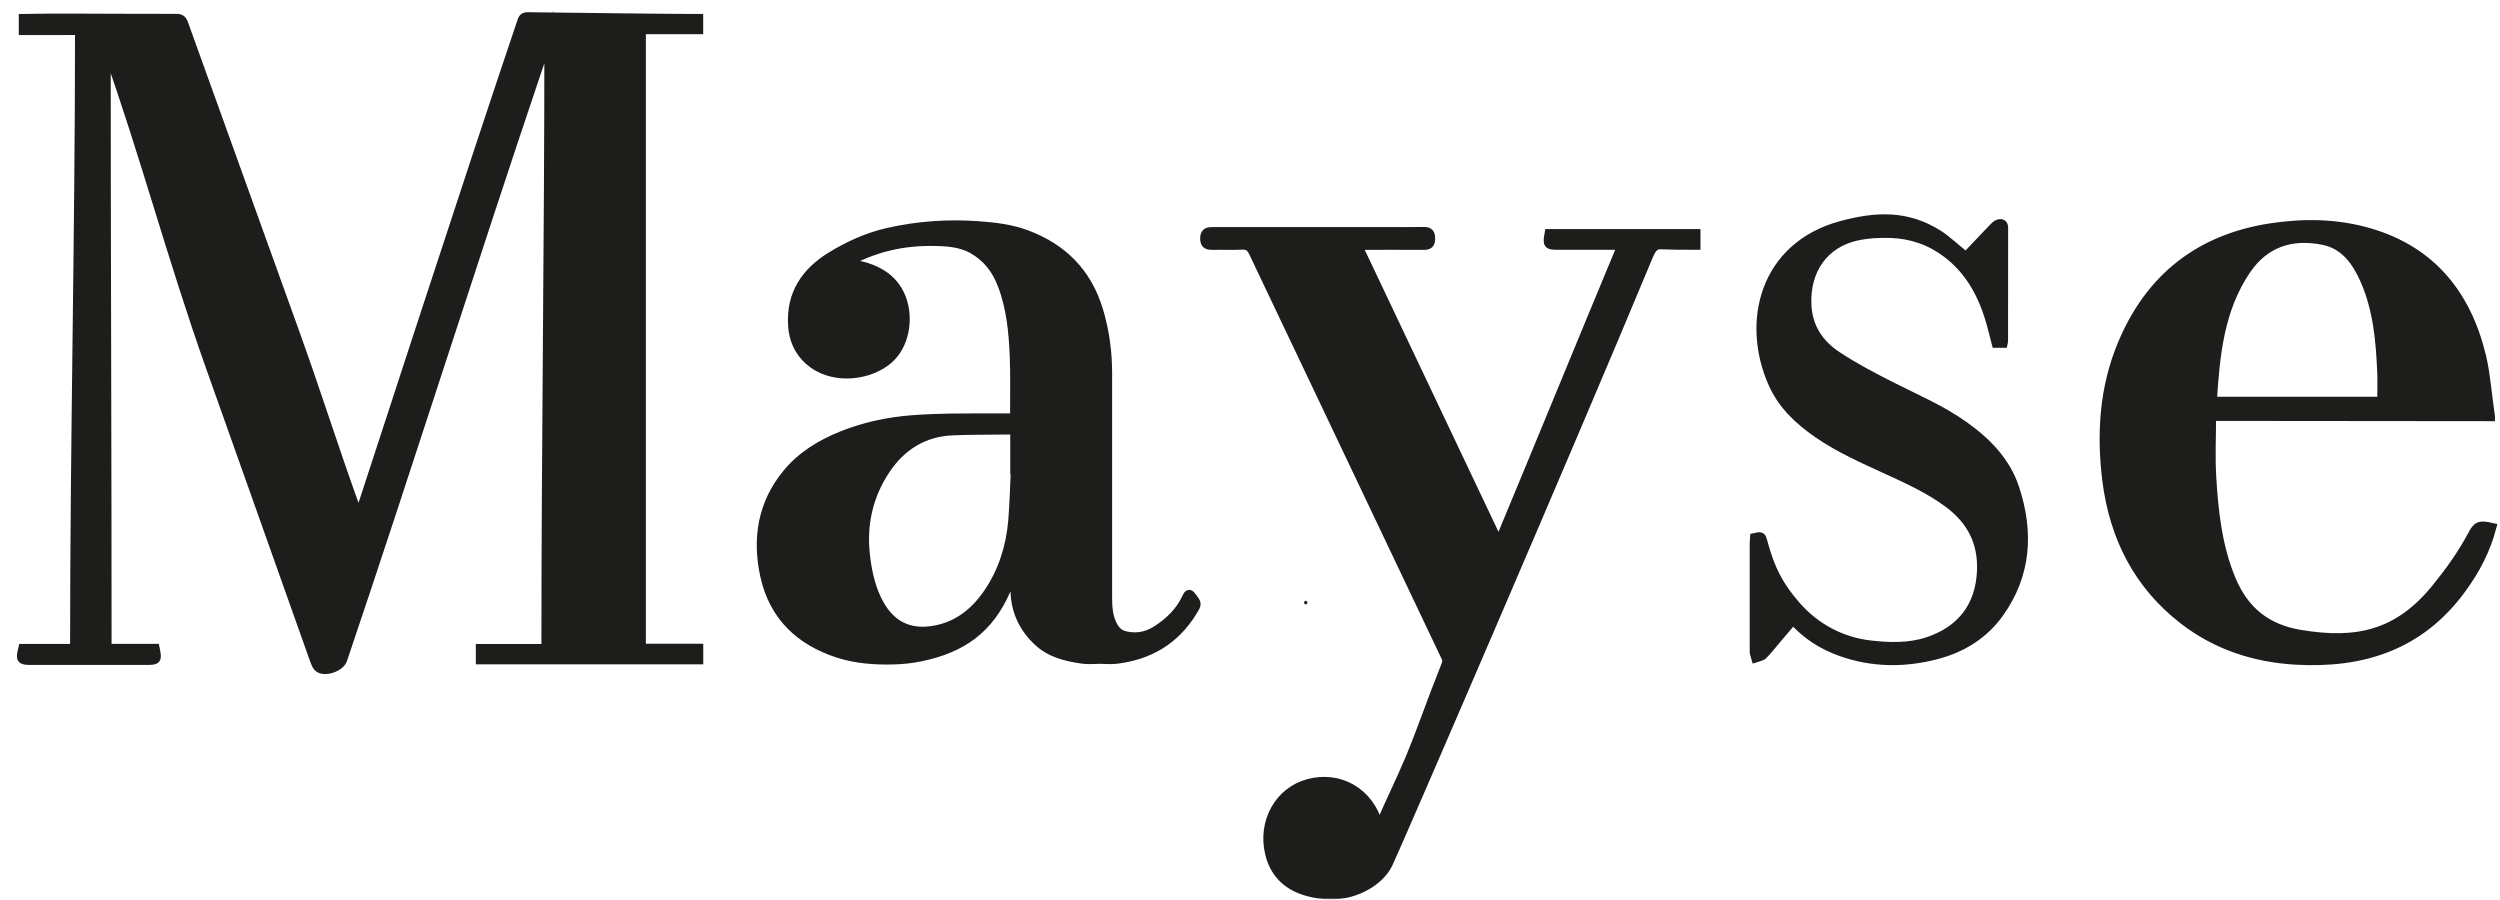 <svg width="667" height="240" viewBox="0 0 667 240" fill="none" xmlns="http://www.w3.org/2000/svg">
<path d="M664.485 111.193C639.183 111.193 614.735 111.12 590.068 111.12C590.068 116.953 589.792 121.807 590.12 127.307C590.677 136.599 591.693 145.859 595.302 154.557C598.756 162.844 604.568 167.698 613.704 169.219C628.891 171.766 639.886 169.276 649.943 156.896C653.464 152.568 656.839 147.865 659.516 142.849C660.891 140.266 661.396 139.911 664.86 140.693C663.256 146.786 660.401 152.198 656.735 157.177C645.573 172.438 630.136 177.193 612.422 176.156C601.532 175.505 591.422 172.25 582.61 165.469C570.547 156.172 564.032 143.495 562.094 128.313C560.526 115.859 561.287 103.516 566.157 91.844C573.636 73.891 587.068 63.646 605.761 60.766C614.677 59.391 623.651 59.521 632.375 62.104C648.719 66.958 658.198 78.594 662.151 95.245C663.271 100.005 663.667 105.708 664.485 111.172V111.193ZM635.427 107.01C635.427 104.406 635.516 101.953 635.427 99.521C635.084 91.099 634.365 82.734 630.969 74.912C628.73 69.76 625.589 65.323 619.86 64.167C611.537 62.474 604.297 64.688 599.297 72.089C592.198 82.568 591.063 94.724 590.282 107.031H635.427V107.01Z" fill="#1D1D1B"/>
<mask id="mask0_49_62" style="mask-type:luminance" maskUnits="userSpaceOnUse" x="527" y="26" width="141" height="185">
<path d="M527.151 26.568H667V210.568H527.151V26.568Z" fill="white"/>
</mask>
<g mask="url(#mask0_49_62)">
<path d="M664.485 111.193C639.183 111.193 614.735 111.12 590.068 111.12C590.068 116.953 589.792 121.807 590.12 127.307C590.677 136.599 591.693 145.859 595.302 154.557C598.756 162.844 604.568 167.698 613.704 169.219C628.891 171.766 639.886 169.276 649.943 156.896C653.464 152.568 656.839 147.865 659.516 142.849C660.891 140.266 661.396 139.912 664.86 140.693C663.256 146.787 660.401 152.198 656.735 157.177C645.573 172.438 630.136 177.193 612.422 176.156C601.532 175.505 591.422 172.25 582.61 165.469C570.547 156.172 564.032 143.495 562.094 128.313C560.526 115.859 561.287 103.516 566.157 91.844C573.636 73.891 587.068 63.646 605.761 60.766C614.678 59.391 623.651 59.521 632.375 62.104C648.719 66.958 658.198 78.594 662.151 95.245C663.271 100.005 663.667 105.708 664.485 111.172V111.193ZM635.428 107.01C635.428 104.406 635.516 101.953 635.428 99.521C635.084 91.099 634.365 82.734 630.969 74.912C628.73 69.76 625.589 65.323 619.86 64.167C611.537 62.474 604.297 64.688 599.297 72.089C592.198 82.568 591.063 94.724 590.282 107.031H635.428V107.01Z" stroke="#1D1D1B" stroke-width="2.354" stroke-miterlimit="10"/>
</g>
<path d="M432.646 65.469C426.484 65.469 421.286 65.469 415.578 65.469C412.906 65.469 412.745 65.245 413.271 62.292H452.505V65.469C448.156 65.469 447.214 65.469 443.01 65.339C441.24 65.281 440.5 66.75 439.76 68.5C418.578 119.557 371.792 227.714 370.344 230.557C368.214 234.76 363.302 237.583 358.771 238.438C355.667 239.036 352.396 238.792 349.453 238.068C344.089 236.75 340.099 233.552 338.708 227.714C336.688 219.297 341.219 211.135 349.073 209.016C357.453 206.766 365.365 211.396 367.729 219.906C367.839 220.297 367.729 219.948 367.943 220.708C370.688 214.13 373.505 208.625 376.125 202.365C379.411 194.464 382.01 186.677 385.224 178.719C385.568 177.885 386.234 176.453 385.859 175.651C368.719 139.521 351.495 103.422 334.339 67.292C333.656 65.859 332.844 65.359 331.323 65.432C328.76 65.562 326.198 65.432 323.651 65.49C322.333 65.505 321.375 65.396 321.375 63.63C321.375 61.88 322.297 61.75 323.63 61.75C338.781 61.771 353.911 61.75 369.063 61.75C372.656 61.75 376.234 61.807 379.828 61.734C381.286 61.698 381.74 62.255 381.724 63.703C381.724 65.115 381.125 65.49 379.865 65.49C374.156 65.453 368.448 65.49 362.255 65.49C374.859 92.047 387.177 118.031 399.87 144.781C410.995 118.073 421.594 92.125 432.682 65.49L432.646 65.469Z" fill="#1D1D1B"/>
<mask id="mask1_49_62" style="mask-type:luminance" maskUnits="userSpaceOnUse" x="287" y="27" width="199" height="213">
<path d="M287.151 27.901H485.818V240H287.151V27.901Z" fill="white"/>
</mask>
<g mask="url(#mask1_49_62)">
<path d="M432.646 65.469C426.485 65.469 421.287 65.469 415.579 65.469C412.907 65.469 412.745 65.245 413.271 62.292H452.506V65.469C448.157 65.469 447.214 65.469 443.011 65.339C441.24 65.281 440.5 66.75 439.761 68.5C418.579 119.557 371.792 227.714 370.344 230.557C368.214 234.76 363.303 237.583 358.771 238.438C355.667 239.037 352.396 238.792 349.454 238.068C344.089 236.75 340.099 233.552 338.709 227.714C336.688 219.297 341.219 211.135 349.073 209.016C357.454 206.766 365.365 211.396 367.73 219.906C367.839 220.297 367.73 219.948 367.943 220.708C370.688 214.13 373.506 208.625 376.126 202.365C379.412 194.464 382.011 186.677 385.224 178.719C385.568 177.885 386.235 176.453 385.86 175.651C368.719 139.521 351.495 103.422 334.339 67.292C333.657 65.859 332.844 65.359 331.323 65.432C328.761 65.562 326.198 65.432 323.652 65.49C322.334 65.505 321.375 65.396 321.375 63.63C321.375 61.88 322.297 61.75 323.631 61.75C338.782 61.771 353.912 61.75 369.063 61.75C372.657 61.75 376.235 61.807 379.829 61.734C381.287 61.698 381.74 62.255 381.724 63.703C381.724 65.115 381.125 65.49 379.865 65.49C374.157 65.453 368.448 65.49 362.256 65.49C374.86 92.047 387.178 118.031 399.87 144.781C410.995 118.073 421.594 92.125 432.683 65.49L432.646 65.469Z" stroke="#1D1D1B" stroke-width="2.354" stroke-miterlimit="10"/>
</g>
<path d="M270.636 150.484C270 152.292 269.245 155.635 268.485 157.38C263.938 167.828 256.766 172.995 245.552 175.302C243.334 175.766 241.037 176.005 238.766 176.083C233.636 176.25 228.526 175.912 223.578 174.318C213.485 171.026 206.422 164.521 204.021 153.667C201.839 143.76 203.318 134.448 209.854 126.438C213.792 121.604 218.938 118.5 224.573 116.229C230.599 113.797 236.901 112.458 243.349 111.958C246.781 111.698 250.229 111.568 253.662 111.51C258.844 111.438 264.026 111.49 269.224 111.474C270.672 111.474 270.688 111.474 270.672 109.984C270.651 105.021 270.781 100.042 270.578 95.099C270.307 88.573 269.698 82.068 267.328 75.932C265.761 71.88 263.396 68.76 259.547 66.547C257.198 65.193 254.438 64.688 251.766 64.542C242.594 64 234.464 65.526 226.339 69.875C226.031 70.042 225.599 70.266 225.13 70.49C226.667 70.635 227.927 70.469 229.229 70.766C235.224 72.104 239.828 75.375 241.203 81.792C242.214 86.547 241.073 93.089 236.198 96.604C230.583 100.656 221.448 101.229 215.834 96.214C213.068 93.74 211.698 90.62 211.443 86.938C210.865 78.427 214.964 72.531 221.698 68.391C226.396 65.505 231.417 63.24 236.797 61.995C244.776 60.172 252.828 59.615 260.974 60.193C265.396 60.505 269.802 61.026 273.959 62.589C283.438 66.141 290.063 72.646 293.115 82.74C294.776 88.219 295.537 93.833 295.537 99.578C295.537 119.521 295.537 139.448 295.537 159.391C295.537 162.047 295.698 164.688 297.037 167.083C297.74 168.349 298.729 169.224 300.104 169.557C303.136 170.302 305.953 169.797 308.625 168.068C312.005 165.875 314.823 163.182 316.573 159.391C317.094 158.276 317.401 158.292 318.141 159.318C319.479 161.135 319.464 161.135 318.235 163.125C313.469 170.912 306.479 174.912 297.74 175.932C296.292 176.099 294.797 175.932 293.334 175.932C291.818 175.932 290.297 176.12 288.818 175.896C284.485 175.281 280.24 174.297 276.865 171.12C273.073 167.552 270.959 163.162 270.781 157.849C270.709 155.578 270.672 153.292 270.615 151.026C270.615 150.672 270.578 150.318 270.578 149.969C270.526 149.969 270.651 150.542 270.599 150.542L270.636 150.484ZM270.87 125.396C270.87 125.396 270.761 125.396 270.709 125.396C270.709 122.214 270.709 119.057 270.709 115.88C270.709 115.115 270.563 114.724 269.698 114.745C264.443 114.839 259.188 114.745 253.932 114.984C246.401 115.359 240.479 119.057 236.292 125.359C231.776 132.141 230.005 139.76 230.906 147.979C231.344 151.953 232.136 155.839 233.797 159.5C237.104 166.693 242.464 169.557 250.016 167.958C255.99 166.693 260.412 162.958 263.771 157.943C267.563 152.271 269.568 145.859 270.167 139.036C270.547 134.5 270.636 129.948 270.87 125.411V125.396Z" fill="#1D1D1B" stroke="#1D1D1B" stroke-width="2.354" stroke-miterlimit="10"/>
<path d="M28.36 12.516C28.36 66.75 28.594 118.906 28.594 172.958H41.417C42.068 176.042 41.938 176.229 39.177 176.229C28.849 176.229 18.537 176.229 8.209 176.229C5.516 176.229 5.318 175.953 6.063 172.974H19.875C19.875 117.958 21.193 63.182 21.193 8.167C15.63 8.167 11.787 8.182 6.188 8.182V4.839C6.729 4.802 19.078 4.802 19.531 4.802C33.198 4.839 33.505 4.875 47.177 4.875C48.459 4.875 48.766 5.563 49.125 6.547C58.985 33.927 68.844 61.307 78.703 88.682C84.698 105.339 88.959 119.109 94.974 135.745C95.172 136.323 95.334 136.807 95.714 137.755C96.797 134.615 125.094 47.292 139.235 5.547C139.667 4.26 140.318 4.432 141.974 4.448C154.688 4.578 170.943 4.839 183.651 4.896C184.537 4.896 185.406 4.896 186.432 4.896V7.943H171.141V172.922H186.453V176.063H128.125V172.995H145.625C145.625 118.573 146.417 64.521 146.417 9.839C145.406 12.74 144.469 15.469 143.584 18.073C125.761 70.839 109.255 123.349 91.417 176.099C91 177.328 88.854 178.625 86.828 178.662C84.896 178.703 84.427 177.698 83.906 176.229C74.625 150.057 65.323 123.891 56.026 97.719C46 69.505 38.615 41.453 28.594 13.24C28.38 12.609 28.724 13.5 28.323 12.495L28.36 12.516Z" fill="#1D1D1B"/>
<mask id="mask2_49_62" style="mask-type:luminance" maskUnits="userSpaceOnUse" x="0" y="0" width="221" height="214">
<path d="M0 0H220.484V213.234H0V0Z" fill="white"/>
</mask>
<g mask="url(#mask2_49_62)">
<path d="M28.36 12.516C28.36 66.75 28.594 118.906 28.594 172.958H41.417C42.068 176.042 41.938 176.229 39.177 176.229C28.849 176.229 18.537 176.229 8.209 176.229C5.516 176.229 5.318 175.953 6.063 172.974H19.875C19.875 117.958 21.193 63.182 21.193 8.167C15.63 8.167 11.787 8.182 6.188 8.182V4.839C6.729 4.802 19.078 4.802 19.531 4.802C33.198 4.839 33.505 4.875 47.177 4.875C48.459 4.875 48.766 5.563 49.125 6.547C58.985 33.927 68.844 61.307 78.703 88.682C84.698 105.339 88.959 119.109 94.974 135.745C95.172 136.323 95.334 136.807 95.714 137.755C96.797 134.615 125.094 47.292 139.235 5.547C139.667 4.26 140.318 4.432 141.974 4.448C154.688 4.578 170.943 4.839 183.651 4.896C184.537 4.896 185.406 4.896 186.433 4.896V7.943H171.141V172.922H186.453V176.063H128.125V172.995H145.625C145.625 118.573 146.417 64.521 146.417 9.839C145.406 12.74 144.469 15.469 143.584 18.073C125.761 70.839 109.255 123.349 91.417 176.099C91 177.328 88.854 178.625 86.828 178.662C84.896 178.703 84.427 177.698 83.906 176.229C74.625 150.057 65.323 123.891 56.026 97.719C46 69.505 38.615 41.453 28.594 13.24C28.38 12.609 28.724 13.5 28.323 12.495L28.36 12.516Z" stroke="#1D1D1B" stroke-width="2.354" stroke-miterlimit="10"/>
</g>
<path d="M524.5 68.443C526.938 65.802 529.271 63.464 531.797 60.766C532.193 60.339 532.662 59.896 533.167 59.724C533.928 59.484 534.594 59.651 534.594 60.75C534.594 70.838 534.594 80.932 534.573 91.026C534.573 91.193 534.506 91.38 534.454 91.62H532.558C531.938 89.297 531.417 86.974 530.714 84.708C528.584 77.906 525.167 71.974 519.5 67.646C515.042 64.245 509.948 62.495 504.443 62.307C501.37 62.219 498.209 62.385 495.214 63.052C486.563 65.042 481.724 72.125 482.099 81.25C482.355 87.401 485.443 91.828 490.141 94.932C494.834 98.037 499.87 100.656 504.907 103.203C511.391 106.49 518.094 109.333 524.068 113.609C530.079 117.885 535.193 123.073 537.573 130.281C541.438 142.01 540.75 153.365 533.386 163.625C529.214 169.427 523.438 172.938 516.719 174.703C508.125 176.953 499.527 176.896 491.094 173.885C486.271 172.156 481.959 169.464 478.381 165.448C476.849 167.25 475.495 168.849 473.995 170.599C472.803 171.99 471.704 173.458 470.422 174.74C469.948 175.208 469.12 175.281 468.433 175.521C468.292 174.984 468 174.464 468 173.922C467.985 164.203 467.985 154.484 468 144.745C468 144.276 468.037 143.833 468.073 143.406C469.948 142.979 469.969 142.995 470.438 144.76C472.261 151.656 474.594 156.323 479.323 161.693C484.469 167.531 491.261 171.12 498.844 172.031C504.021 172.641 509.334 172.807 514.355 171.135C523.167 168.198 528.24 161.859 528.636 152.328C528.964 144.521 525.803 138.76 519.881 134.333C514.787 130.526 509.063 127.943 503.355 125.318C497.094 122.438 490.75 119.651 485.011 115.693C479.99 112.234 475.584 108.125 473.021 102.438C465.672 86.099 470.49 65.656 491.417 60.078C500.813 57.589 508.865 57.292 517.297 62.625C519.125 63.776 522.657 66.974 524.485 68.406L524.5 68.443Z" fill="#1D1D1B" stroke="#1D1D1B" stroke-width="2.354" stroke-miterlimit="10"/>
<path d="M348.37 161.245C348.948 161.245 348.948 160.318 348.37 160.318C347.792 160.318 347.792 161.245 348.37 161.245Z" fill="#1D1D1B"/>
</svg>
